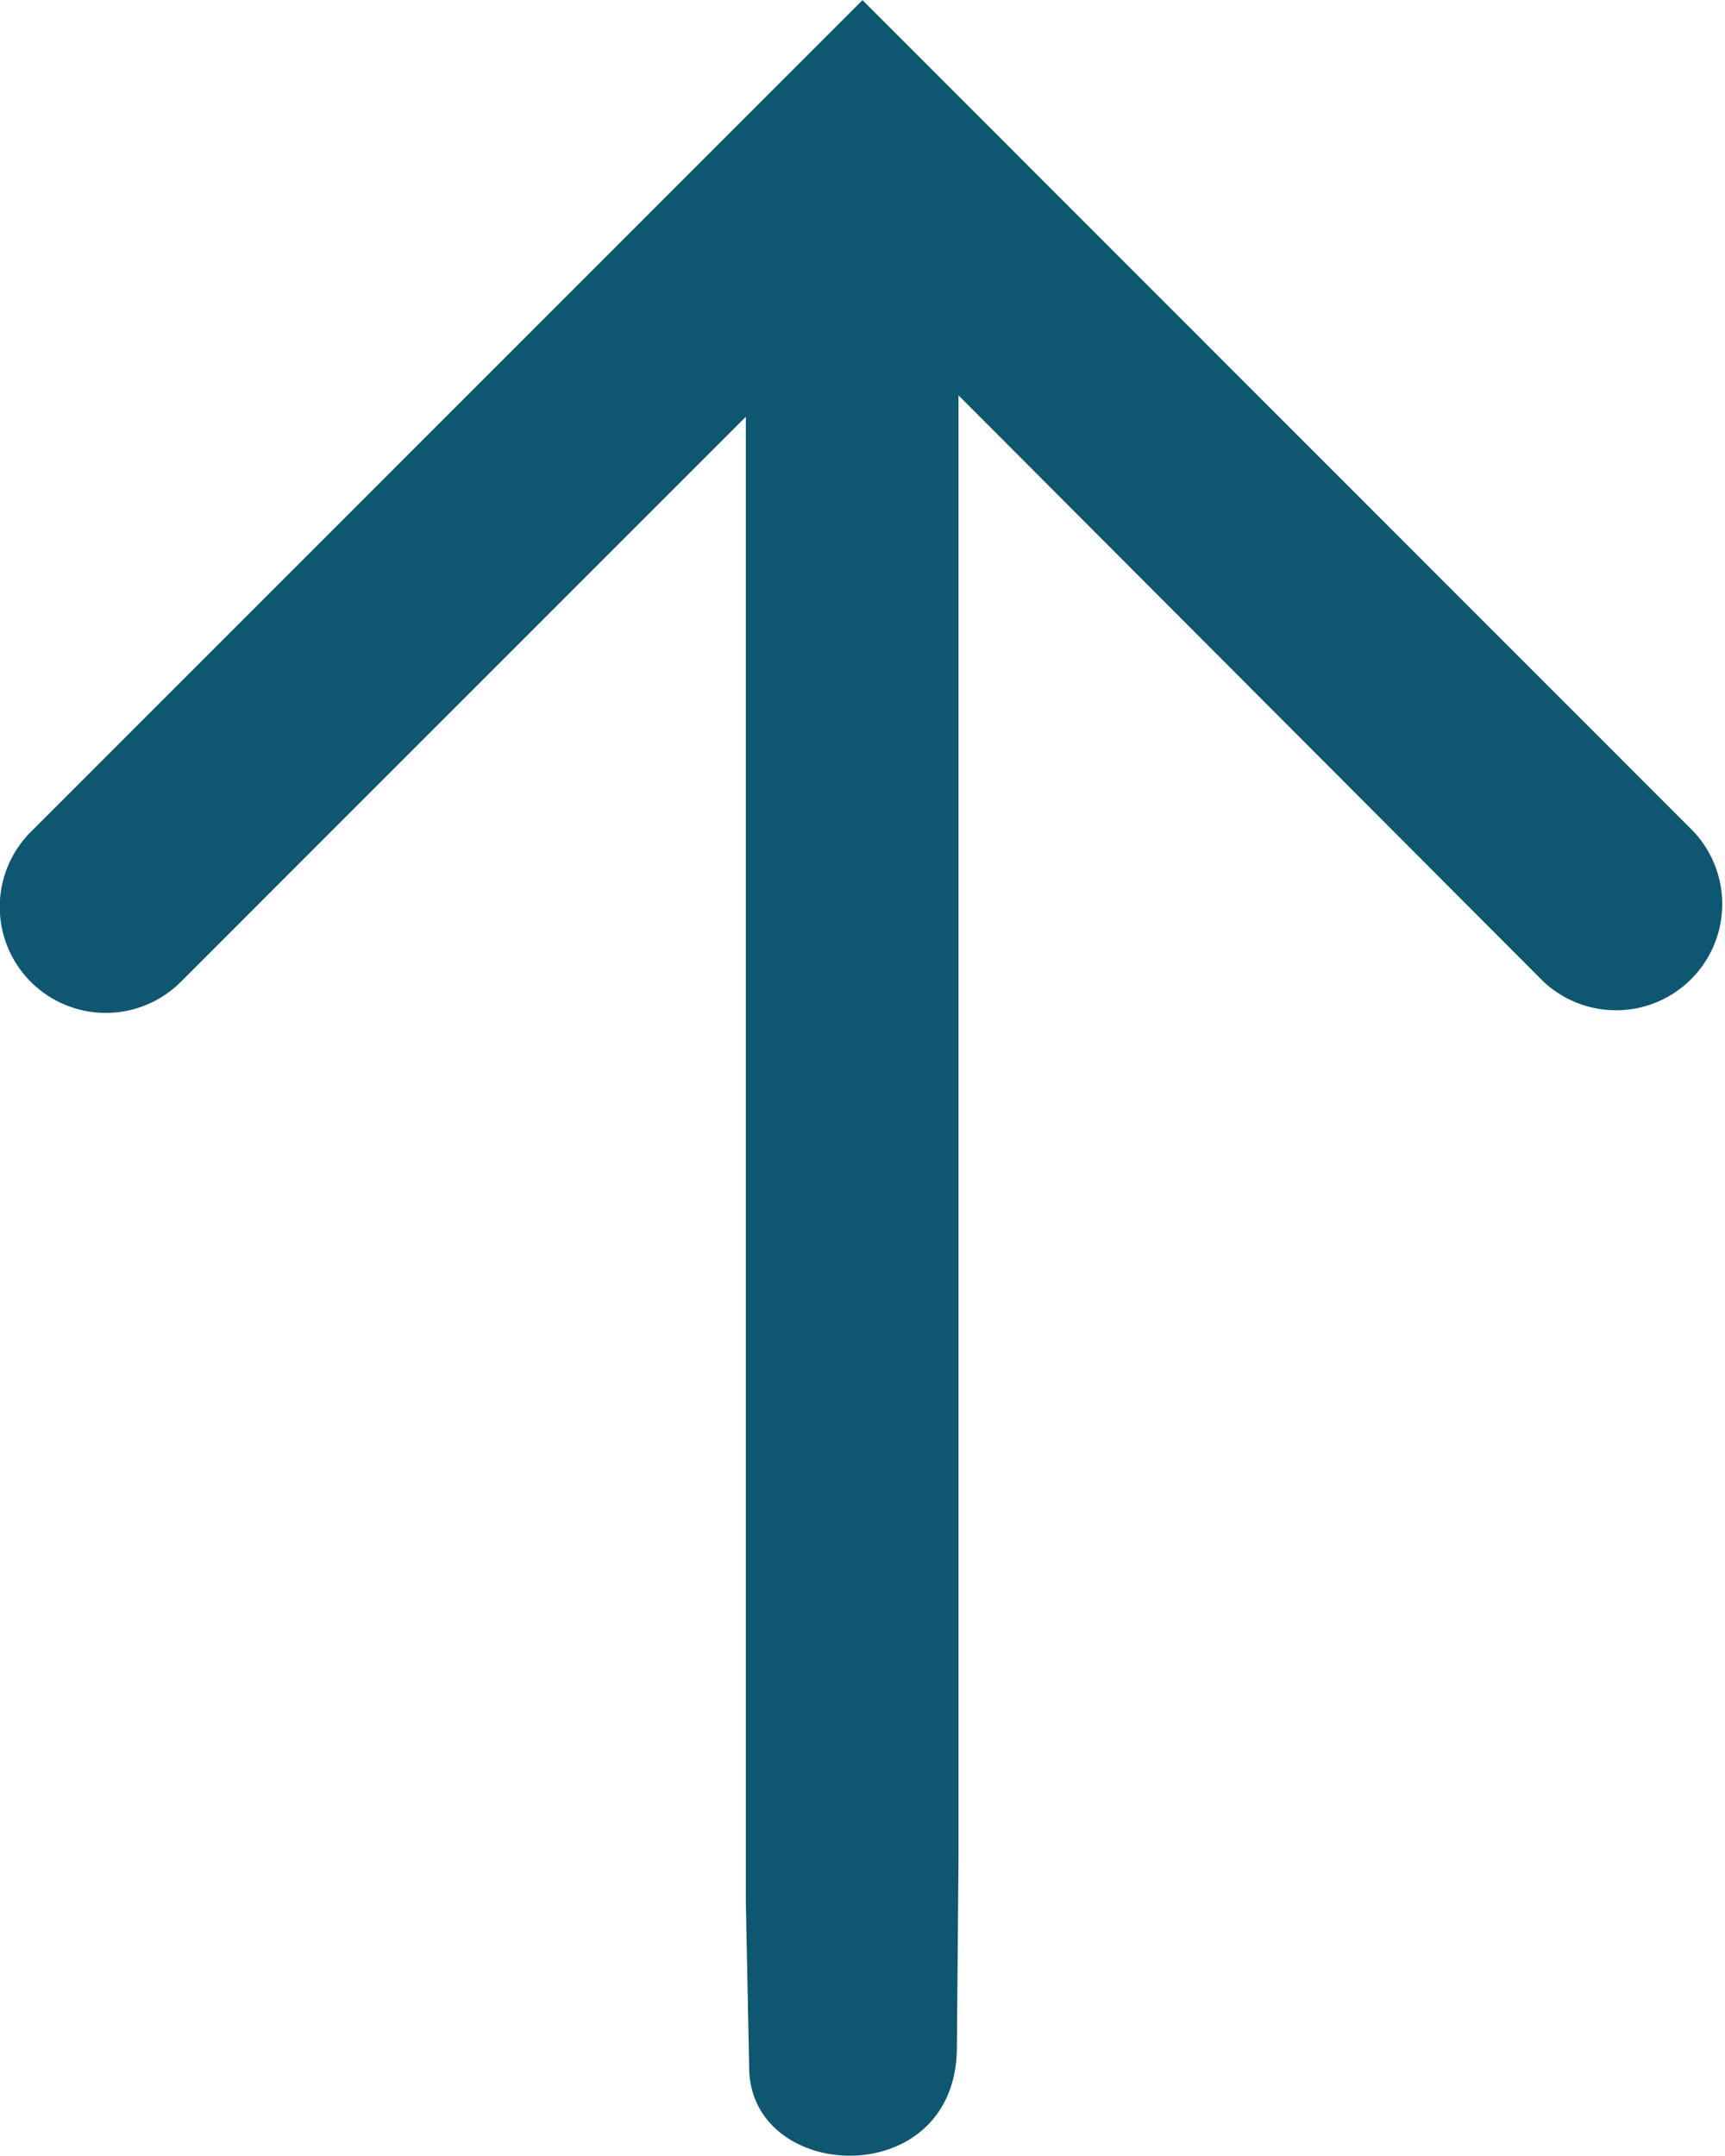 <svg xmlns="http://www.w3.org/2000/svg" xmlns:xlink="http://www.w3.org/1999/xlink" width="11.696" height="14.618" viewBox="0 0 11.696 14.618">
  <defs>
    <clipPath id="clip-path">
      <rect id="Rectangle_14" data-name="Rectangle 14" width="14.618" height="11.696" fill="#0f5670"/>
    </clipPath>
  </defs>
  <g id="Group_21" data-name="Group 21" transform="translate(0 14.618) rotate(-90)">
    <g id="Group_7" data-name="Group 7" transform="translate(0 0)" clip-path="url(#clip-path)">
      <path id="Path_4" data-name="Path 4" d="M2.017,6.5h9.92L7.959,10.469a.72.72,0,0,0,1.018,1.017l5.64-5.637L8.977.21A.719.719,0,0,0,7.96,1.227l3.832,3.831H1.72L.578,5.081c-.77.027-.823,1.408.16,1.408" transform="translate(0 -0.001)" fill="#0f5670"/>
    </g>
  </g>
</svg>
